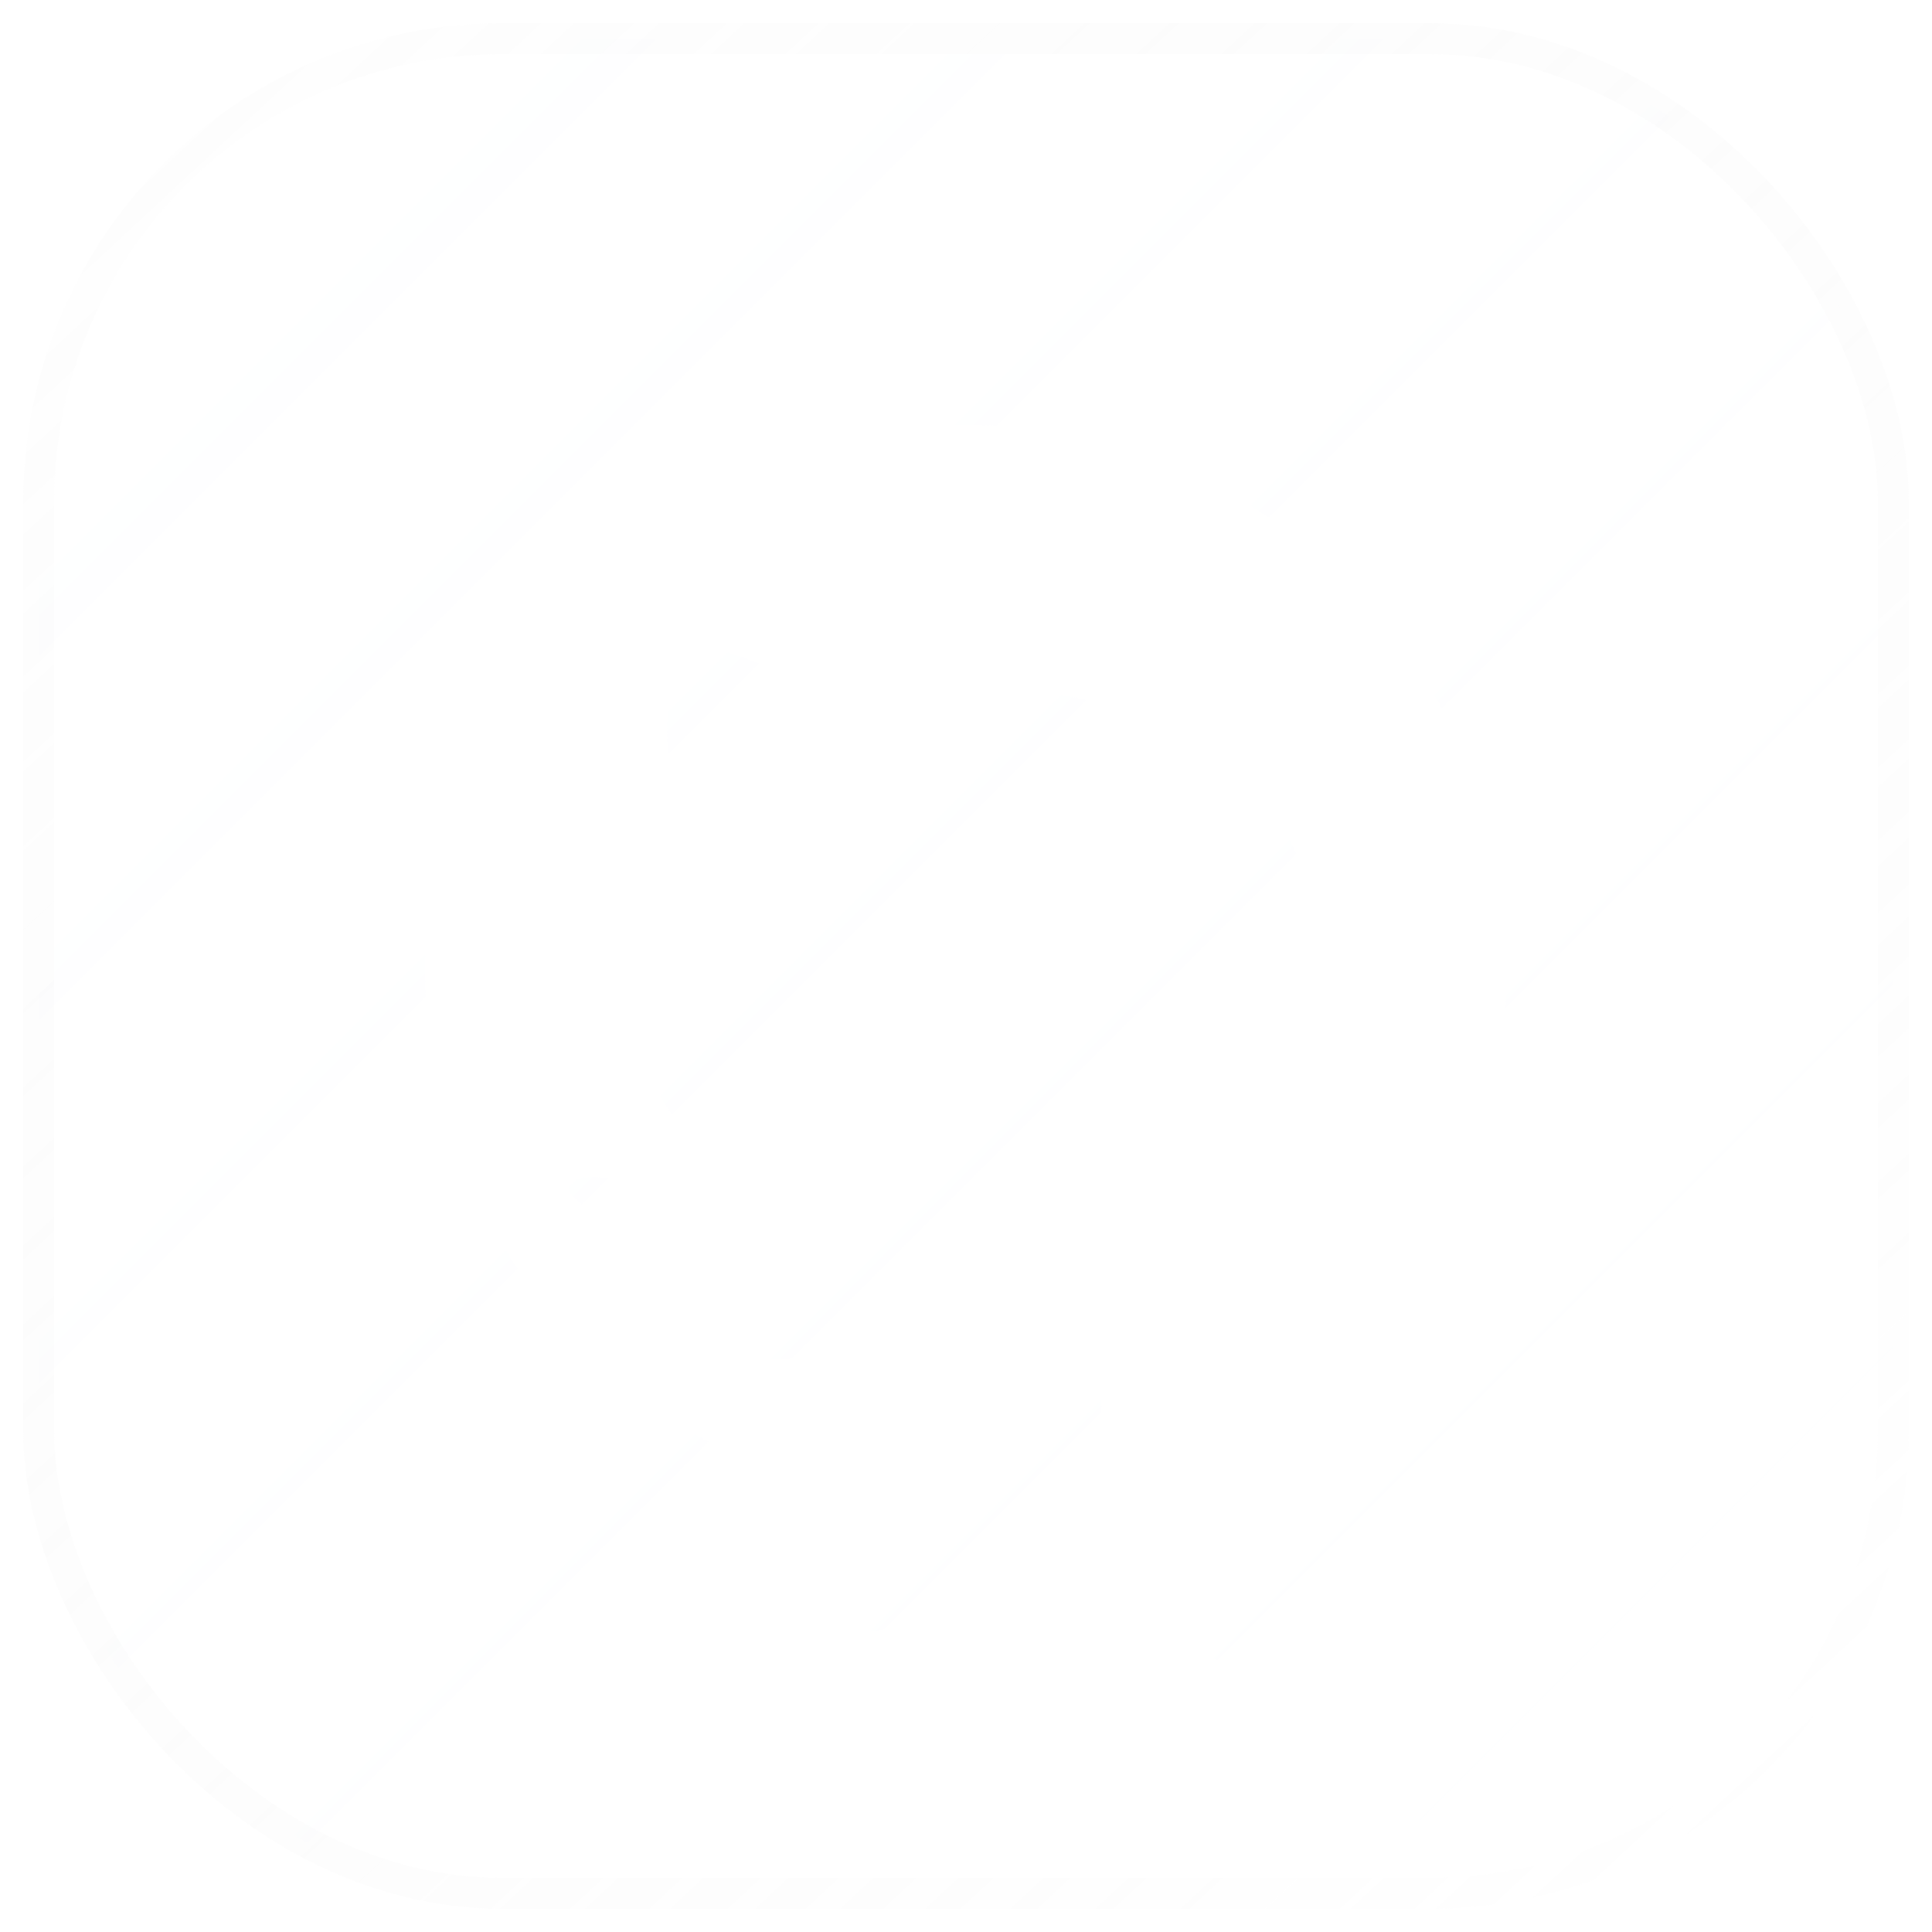<svg width="50" height="50" viewBox="0 0 50 50" fill="none" xmlns="http://www.w3.org/2000/svg">
<g filter="url(#filter0_bi_138_653)">
<g clip-path="url(#clip0_138_653)">
<rect x="1" y="1" width="48" height="48" rx="12" fill="url(#paint0_linear_138_653)" fill-opacity="0.04"/>
<g style="mix-blend-mode:plus-lighter" opacity="0.5" filter="url(#filter1_f_138_653)">
<path d="M25 11C17.265 11 11 17.265 11 25C11 31.195 15.008 36.428 20.573 38.282C21.273 38.405 21.535 37.985 21.535 37.617C21.535 37.285 21.517 36.182 21.517 35.01C18 35.657 17.09 34.153 16.81 33.365C16.652 32.962 15.97 31.72 15.375 31.387C14.885 31.125 14.185 30.477 15.357 30.46C16.46 30.442 17.247 31.475 17.51 31.895C18.77 34.013 20.782 33.417 21.587 33.05C21.71 32.14 22.078 31.527 22.48 31.177C19.365 30.828 16.11 29.62 16.11 24.265C16.11 22.742 16.652 21.483 17.545 20.503C17.405 20.152 16.915 18.718 17.685 16.793C17.685 16.793 18.858 16.425 21.535 18.227C22.655 17.913 23.845 17.755 25.035 17.755C26.225 17.755 27.415 17.913 28.535 18.227C31.212 16.407 32.385 16.793 32.385 16.793C33.155 18.718 32.665 20.152 32.525 20.503C33.417 21.483 33.96 22.725 33.96 24.265C33.96 29.637 30.688 30.828 27.573 31.177C28.08 31.615 28.517 32.455 28.517 33.767C28.517 35.64 28.5 37.145 28.5 37.617C28.5 37.985 28.762 38.422 29.462 38.282C32.242 37.344 34.657 35.558 36.368 33.175C38.079 30.793 38.999 27.933 39 25C39 17.265 32.735 11 25 11Z" fill="white"/>
</g>
<path d="M25 11C17.265 11 11 17.265 11 25C11 31.195 15.008 36.428 20.573 38.282C21.273 38.405 21.535 37.985 21.535 37.617C21.535 37.285 21.517 36.182 21.517 35.01C18 35.657 17.09 34.153 16.81 33.365C16.652 32.962 15.97 31.72 15.375 31.387C14.885 31.125 14.185 30.477 15.357 30.46C16.46 30.442 17.247 31.475 17.51 31.895C18.77 34.013 20.782 33.417 21.587 33.05C21.71 32.14 22.078 31.527 22.48 31.177C19.365 30.828 16.11 29.62 16.11 24.265C16.11 22.742 16.652 21.483 17.545 20.503C17.405 20.152 16.915 18.718 17.685 16.793C17.685 16.793 18.858 16.425 21.535 18.227C22.655 17.913 23.845 17.755 25.035 17.755C26.225 17.755 27.415 17.913 28.535 18.227C31.212 16.407 32.385 16.793 32.385 16.793C33.155 18.718 32.665 20.152 32.525 20.503C33.417 21.483 33.96 22.725 33.96 24.265C33.96 29.637 30.688 30.828 27.573 31.177C28.08 31.615 28.517 32.455 28.517 33.767C28.517 35.64 28.5 37.145 28.5 37.617C28.5 37.985 28.762 38.422 29.462 38.282C32.242 37.344 34.657 35.558 36.368 33.175C38.079 30.793 38.999 27.933 39 25C39 17.265 32.735 11 25 11Z" fill="white"/>
<g filter="url(#filter2_f_138_653)">
<ellipse cx="25.5" cy="48.5" rx="11.5" ry="6.5" fill="white"/>
</g>
</g>
<rect x="1" y="1" width="48" height="48" rx="12" stroke="url(#paint1_linear_138_653)" stroke-opacity="0.5" stroke-width="0.8"/>
</g>
<defs>
<filter id="filter0_bi_138_653" x="-19.4" y="-19.4" width="88.801" height="88.801" filterUnits="userSpaceOnUse" color-interpolation-filters="sRGB">
<feFlood flood-opacity="0" result="BackgroundImageFix"/>
<feGaussianBlur in="BackgroundImageFix" stdDeviation="10"/>
<feComposite in2="SourceAlpha" operator="in" result="effect1_backgroundBlur_138_653"/>
<feBlend mode="normal" in="SourceGraphic" in2="effect1_backgroundBlur_138_653" result="shape"/>
<feColorMatrix in="SourceAlpha" type="matrix" values="0 0 0 0 0 0 0 0 0 0 0 0 0 0 0 0 0 0 127 0" result="hardAlpha"/>
<feOffset/>
<feGaussianBlur stdDeviation="4"/>
<feComposite in2="hardAlpha" operator="arithmetic" k2="-1" k3="1"/>
<feColorMatrix type="matrix" values="0 0 0 0 0.826 0 0 0 0 0.942 0 0 0 0 0.992 0 0 0 0.32 0"/>
<feBlend mode="normal" in2="shape" result="effect2_innerShadow_138_653"/>
</filter>
<filter id="filter1_f_138_653" x="-3" y="-3" width="56" height="56" filterUnits="userSpaceOnUse" color-interpolation-filters="sRGB">
<feFlood flood-opacity="0" result="BackgroundImageFix"/>
<feBlend mode="normal" in="SourceGraphic" in2="BackgroundImageFix" result="shape"/>
<feGaussianBlur stdDeviation="6" result="effect1_foregroundBlur_138_653"/>
</filter>
<filter id="filter2_f_138_653" x="-4" y="24" width="59" height="49" filterUnits="userSpaceOnUse" color-interpolation-filters="sRGB">
<feFlood flood-opacity="0" result="BackgroundImageFix"/>
<feBlend mode="normal" in="SourceGraphic" in2="BackgroundImageFix" result="shape"/>
<feGaussianBlur stdDeviation="9" result="effect1_foregroundBlur_138_653"/>
</filter>
<linearGradient id="paint0_linear_138_653" x1="1" y1="1" x2="49" y2="49" gradientUnits="userSpaceOnUse">
<stop stop-color="#F8FBFF"/>
<stop offset="1" stop-color="white" stop-opacity="0"/>
</linearGradient>
<linearGradient id="paint1_linear_138_653" x1="2" y1="-5.85375e-08" x2="47.5" y2="49" gradientUnits="userSpaceOnUse">
<stop stop-color="#D8D8D8" stop-opacity="0.05"/>
<stop offset="1" stop-color="white" stop-opacity="0.4"/>
</linearGradient>
<clipPath id="clip0_138_653">
<rect x="1" y="1" width="48" height="48" rx="12" fill="white"/>
</clipPath>
</defs>
</svg>
